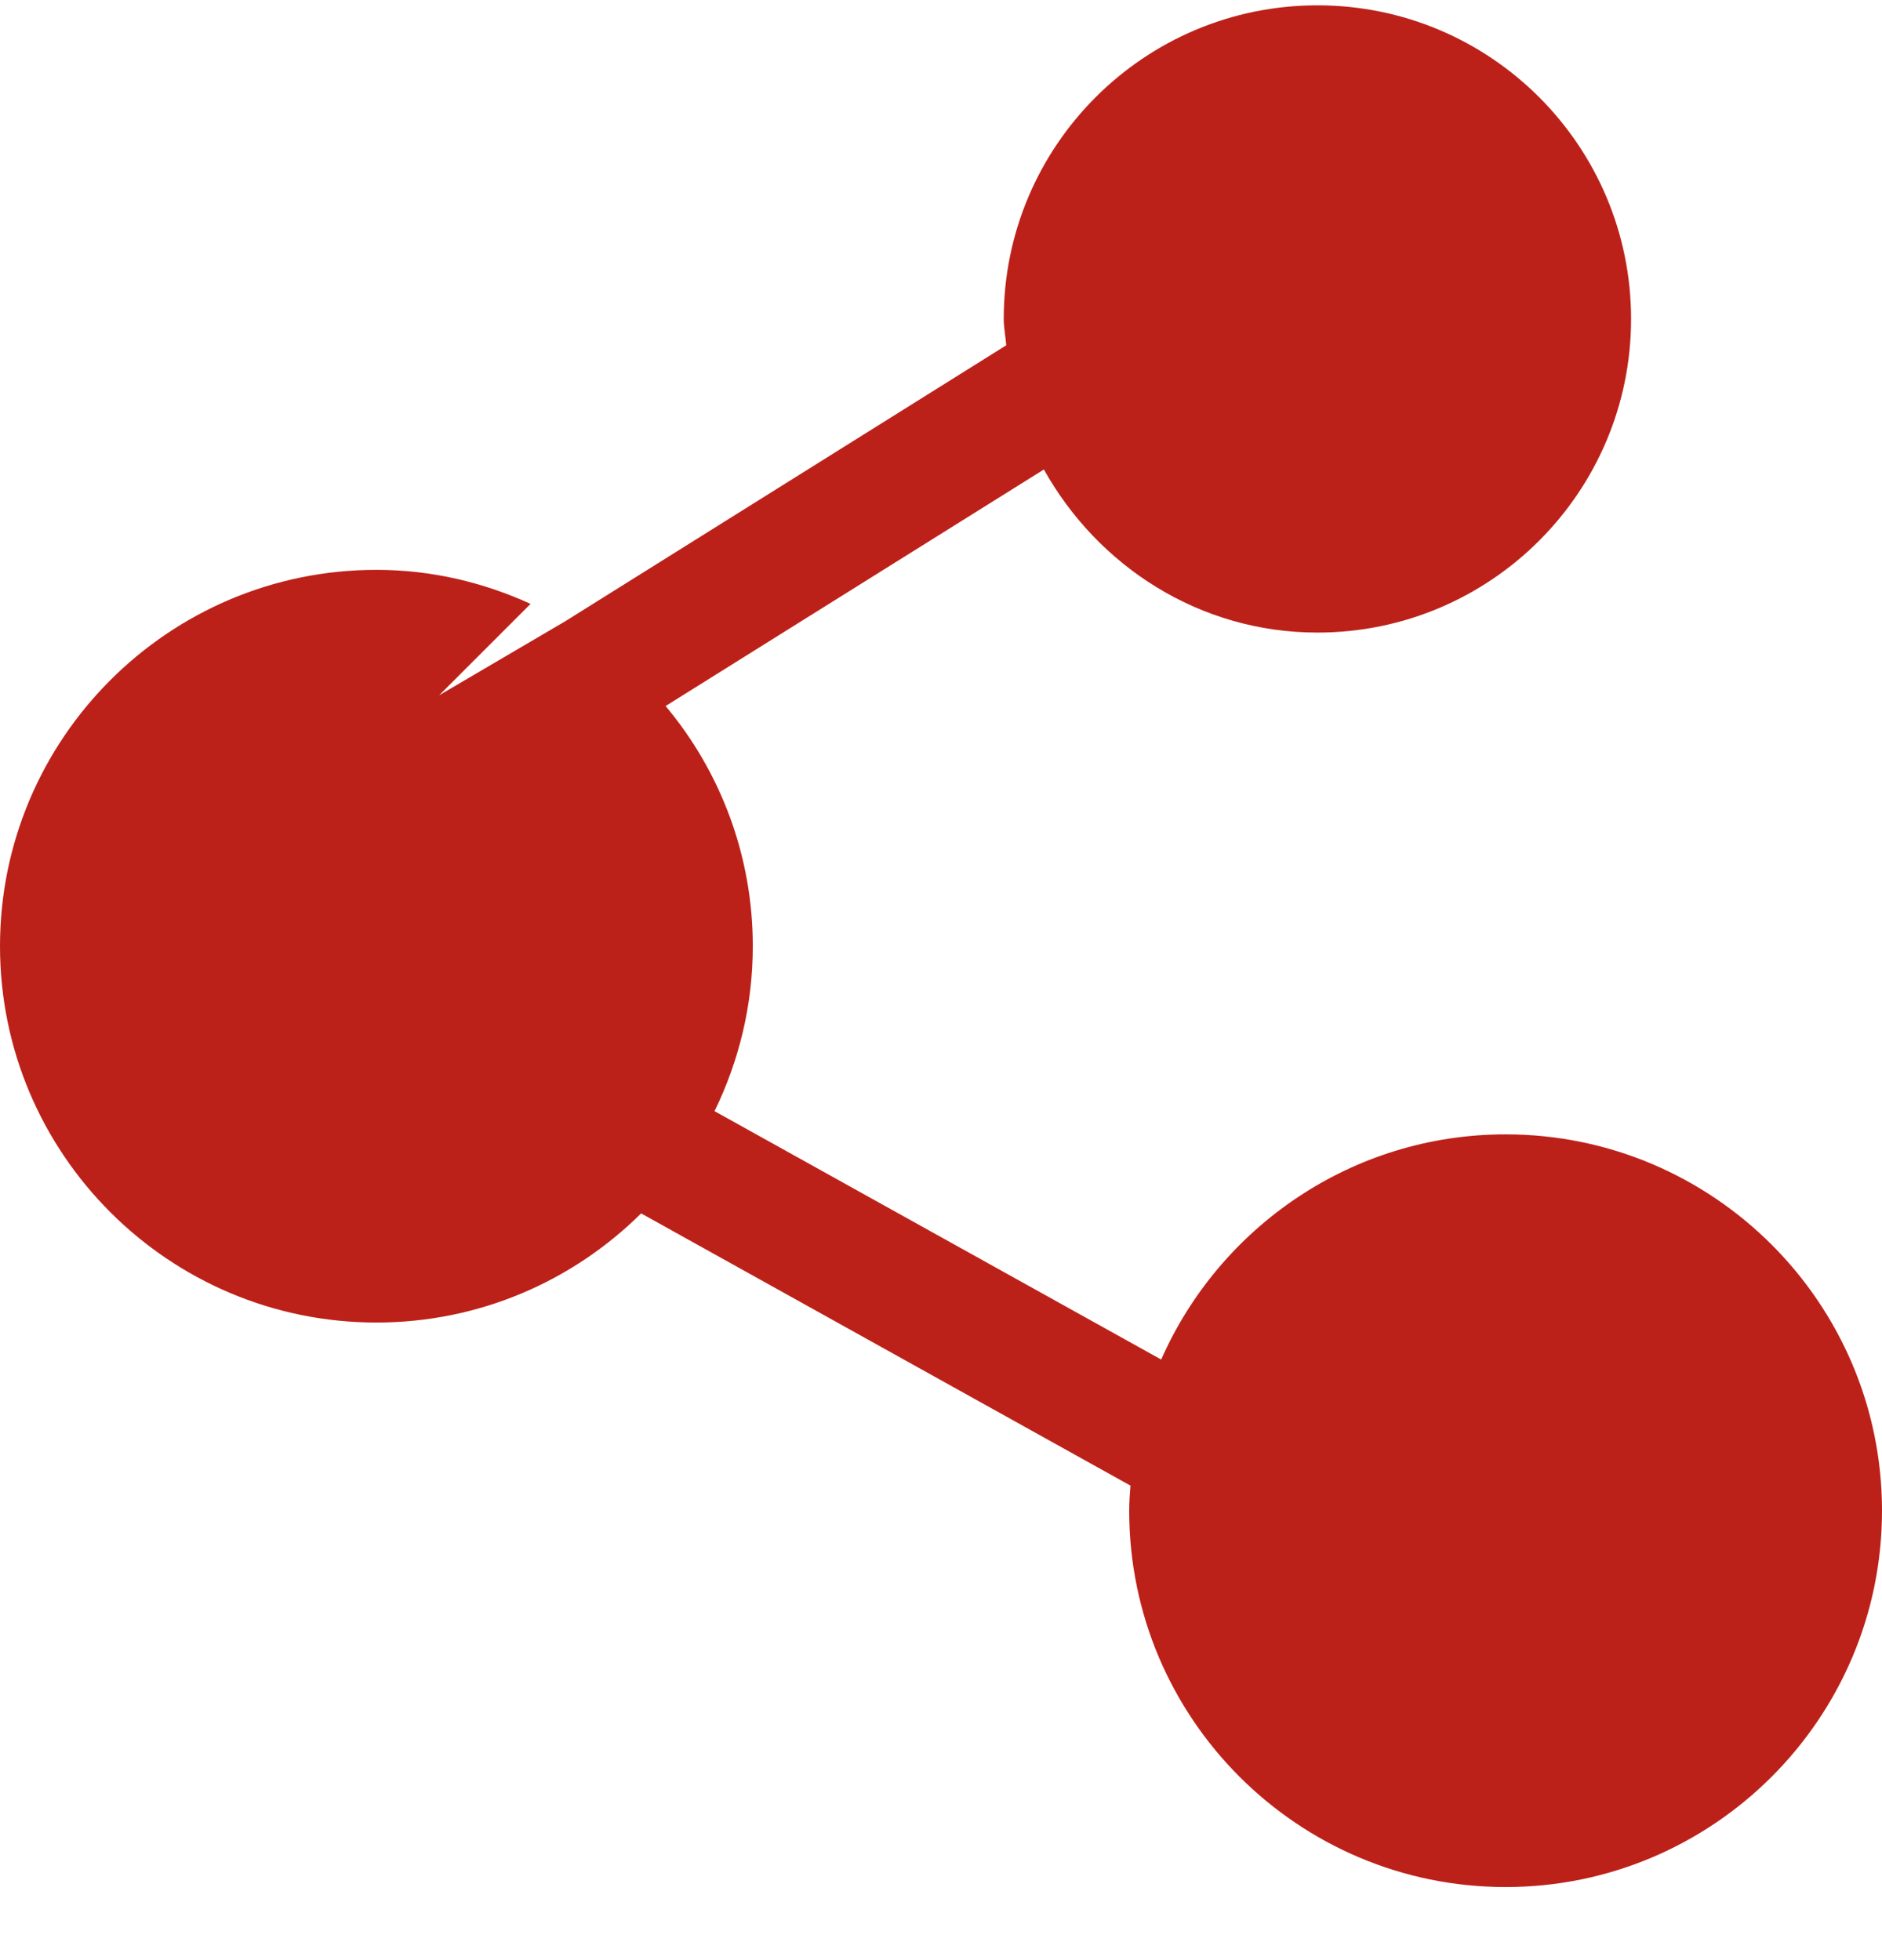 <svg width="24" height="25" viewBox="0 0 24 25" fill="none" xmlns="http://www.w3.org/2000/svg">
<path d="M19.2 14.468C17.24 14.468 15.552 15.652 14.808 17.34L9.112 14.172C9.424 13.532 9.6 12.82 9.6 12.068C9.6 10.908 9.184 9.836 8.488 9.005L13.312 5.988C14 7.22 15.296 8.068 16.8 8.068C19.008 8.068 20.8 6.276 20.8 4.068C20.8 1.86 19.008 0.068 16.8 0.068C14.592 0.068 12.8 1.86 12.8 4.068C12.8 4.18 12.824 4.292 12.832 4.404L7.208 7.924L5.6 8.868L6.766 7.702C6.165 7.428 5.504 7.268 4.8 7.268C2.152 7.268 0 9.42 0 12.068C0 14.716 2.152 16.868 4.8 16.868C6.112 16.868 7.304 16.34 8.176 15.476L14.416 18.948C14.408 19.052 14.4 19.156 14.4 19.268C14.4 21.916 16.552 24.068 19.2 24.068C21.848 24.068 24 21.916 24 19.268C24 16.62 21.848 14.468 19.2 14.468L19.2 14.468Z" fill="#BC2119"/>
</svg>
